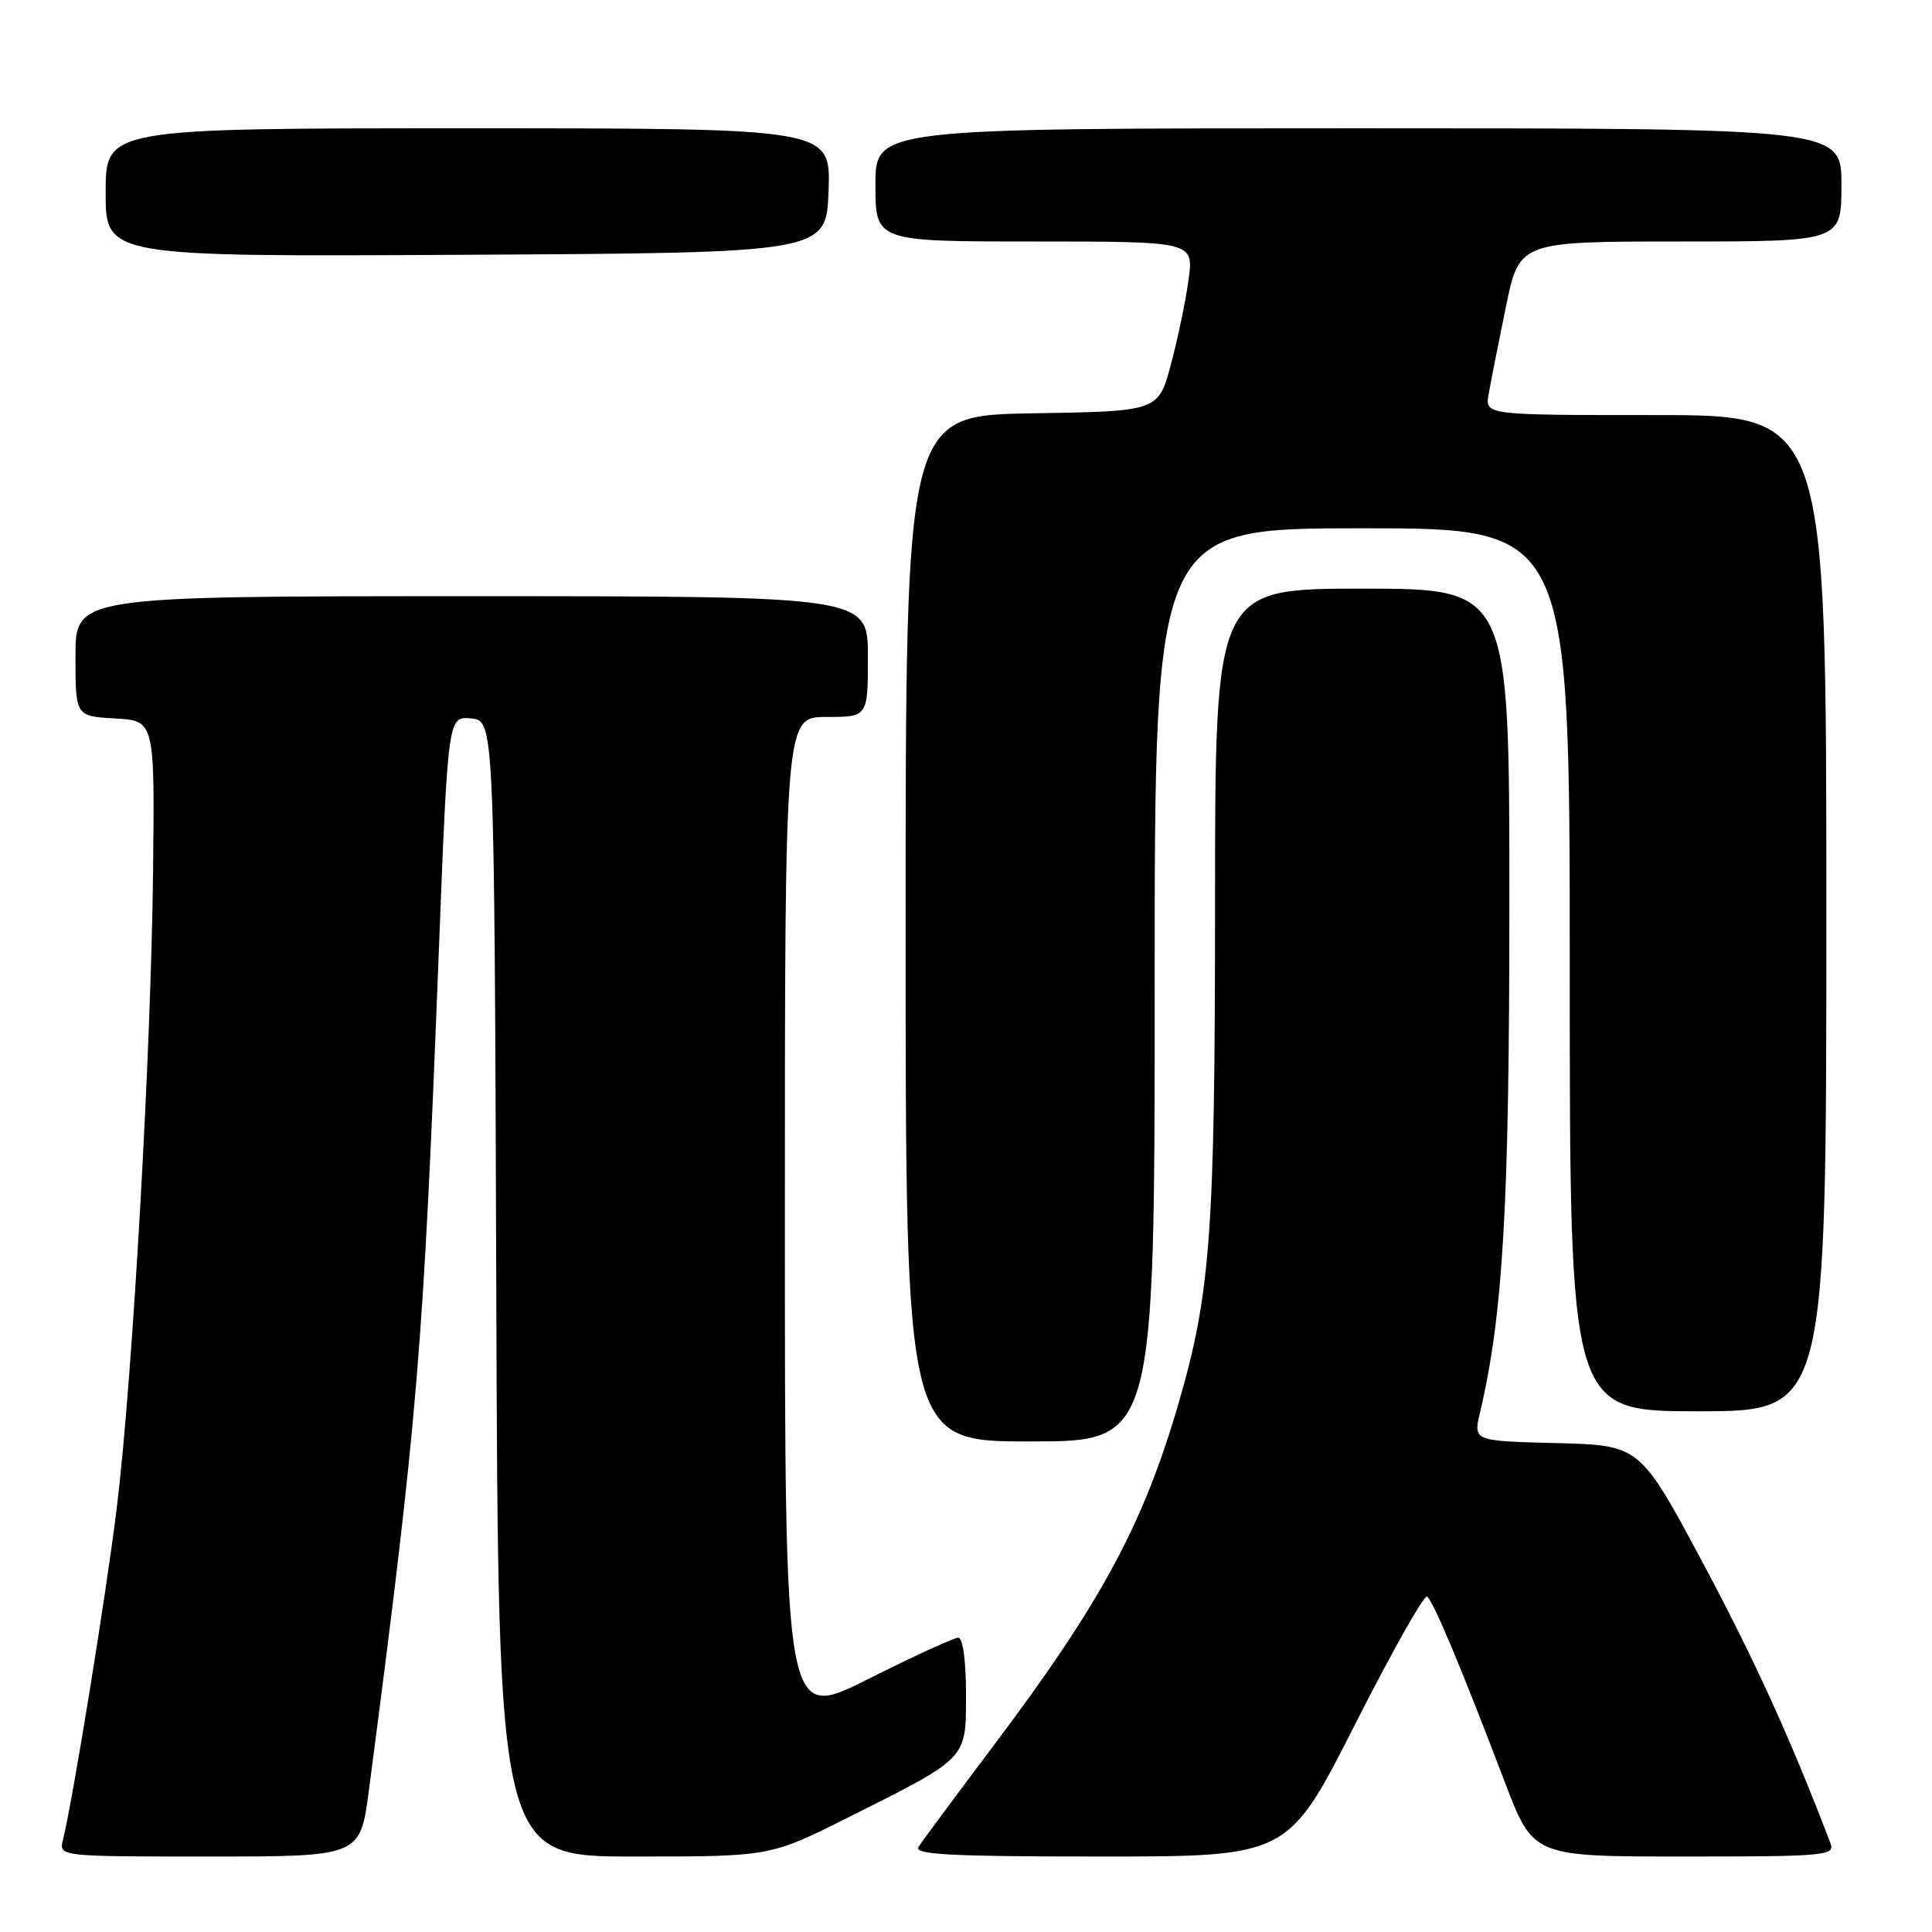 <?xml version="1.0" encoding="UTF-8" standalone="no"?>
<!DOCTYPE svg PUBLIC "-//W3C//DTD SVG 1.1//EN" "http://www.w3.org/Graphics/SVG/1.1/DTD/svg11.dtd" >
<svg xmlns="http://www.w3.org/2000/svg" xmlns:xlink="http://www.w3.org/1999/xlink" version="1.1" viewBox="0 0 256 256">
 <g >
 <path fill="currentColor"
d=" M 48.88 237.25 C 55.40 187.36 56.07 179.28 58.14 126.20 C 59.36 94.90 59.36 94.90 62.43 95.20 C 65.50 95.50 65.50 95.50 65.76 170.75 C 66.01 246.00 66.01 246.00 84.02 246.00 C 102.04 246.00 102.04 246.00 112.27 240.88 C 128.37 232.81 128.00 233.20 128.00 224.43 C 128.00 220.06 127.58 217.00 126.98 217.00 C 126.42 217.00 121.02 219.48 114.98 222.51 C 104.00 228.02 104.00 228.02 104.00 161.51 C 104.00 95.00 104.00 95.00 109.50 95.00 C 115.00 95.00 115.00 95.00 115.00 87.00 C 115.00 79.00 115.00 79.00 62.50 79.00 C 10.00 79.00 10.00 79.00 10.00 86.95 C 10.00 94.90 10.00 94.90 15.25 95.20 C 20.50 95.50 20.50 95.50 20.28 115.50 C 20.02 139.50 17.55 182.80 15.48 199.75 C 14.09 211.12 9.64 238.58 8.35 243.75 C 7.78 246.00 7.78 246.00 27.76 246.00 C 47.73 246.00 47.73 246.00 48.88 237.25 Z  M 179.52 228.55 C 184.38 218.96 188.69 211.31 189.09 211.56 C 189.88 212.04 193.59 220.89 199.44 236.25 C 203.16 246.00 203.16 246.00 223.18 246.00 C 241.85 246.00 243.17 245.88 242.55 244.25 C 237.28 230.44 232.45 219.82 225.59 207.00 C 217.29 191.50 217.29 191.50 206.26 191.22 C 195.22 190.94 195.22 190.94 196.10 187.22 C 199.18 174.09 200.00 159.86 200.00 119.45 C 200.00 78.00 200.00 78.00 180.50 78.00 C 161.00 78.00 161.00 78.00 161.00 119.75 C 160.99 163.48 160.42 171.33 156.15 186.00 C 151.47 202.05 145.89 212.38 131.71 231.23 C 126.64 237.96 122.14 244.04 121.70 244.73 C 121.06 245.74 125.95 246.00 145.78 246.00 C 170.67 246.00 170.67 246.00 179.52 228.55 Z  M 153.00 130.50 C 153.00 70.00 153.00 70.00 180.50 70.00 C 208.00 70.00 208.00 70.00 208.00 128.50 C 208.00 187.00 208.00 187.00 225.00 187.00 C 242.00 187.00 242.00 187.00 242.00 121.00 C 242.00 55.00 242.00 55.00 219.39 55.00 C 196.77 55.00 196.77 55.00 197.25 52.25 C 197.51 50.74 198.53 45.56 199.52 40.75 C 201.31 32.00 201.31 32.00 222.66 32.00 C 244.00 32.00 244.00 32.00 244.00 24.50 C 244.00 17.00 244.00 17.00 180.00 17.00 C 116.00 17.00 116.00 17.00 116.00 24.50 C 116.00 32.00 116.00 32.00 137.09 32.00 C 158.19 32.00 158.19 32.00 157.48 37.12 C 157.10 39.93 156.04 44.99 155.13 48.37 C 153.47 54.50 153.47 54.50 136.74 54.77 C 120.00 55.05 120.00 55.05 120.00 123.02 C 120.00 191.00 120.00 191.00 136.50 191.00 C 153.00 191.00 153.00 191.00 153.00 130.50 Z  M 109.79 25.25 C 110.08 17.00 110.08 17.00 62.04 17.00 C 14.00 17.00 14.00 17.00 14.00 25.51 C 14.00 34.02 14.00 34.02 61.75 33.76 C 109.50 33.50 109.50 33.50 109.79 25.25 Z "/>
</g>
</svg>